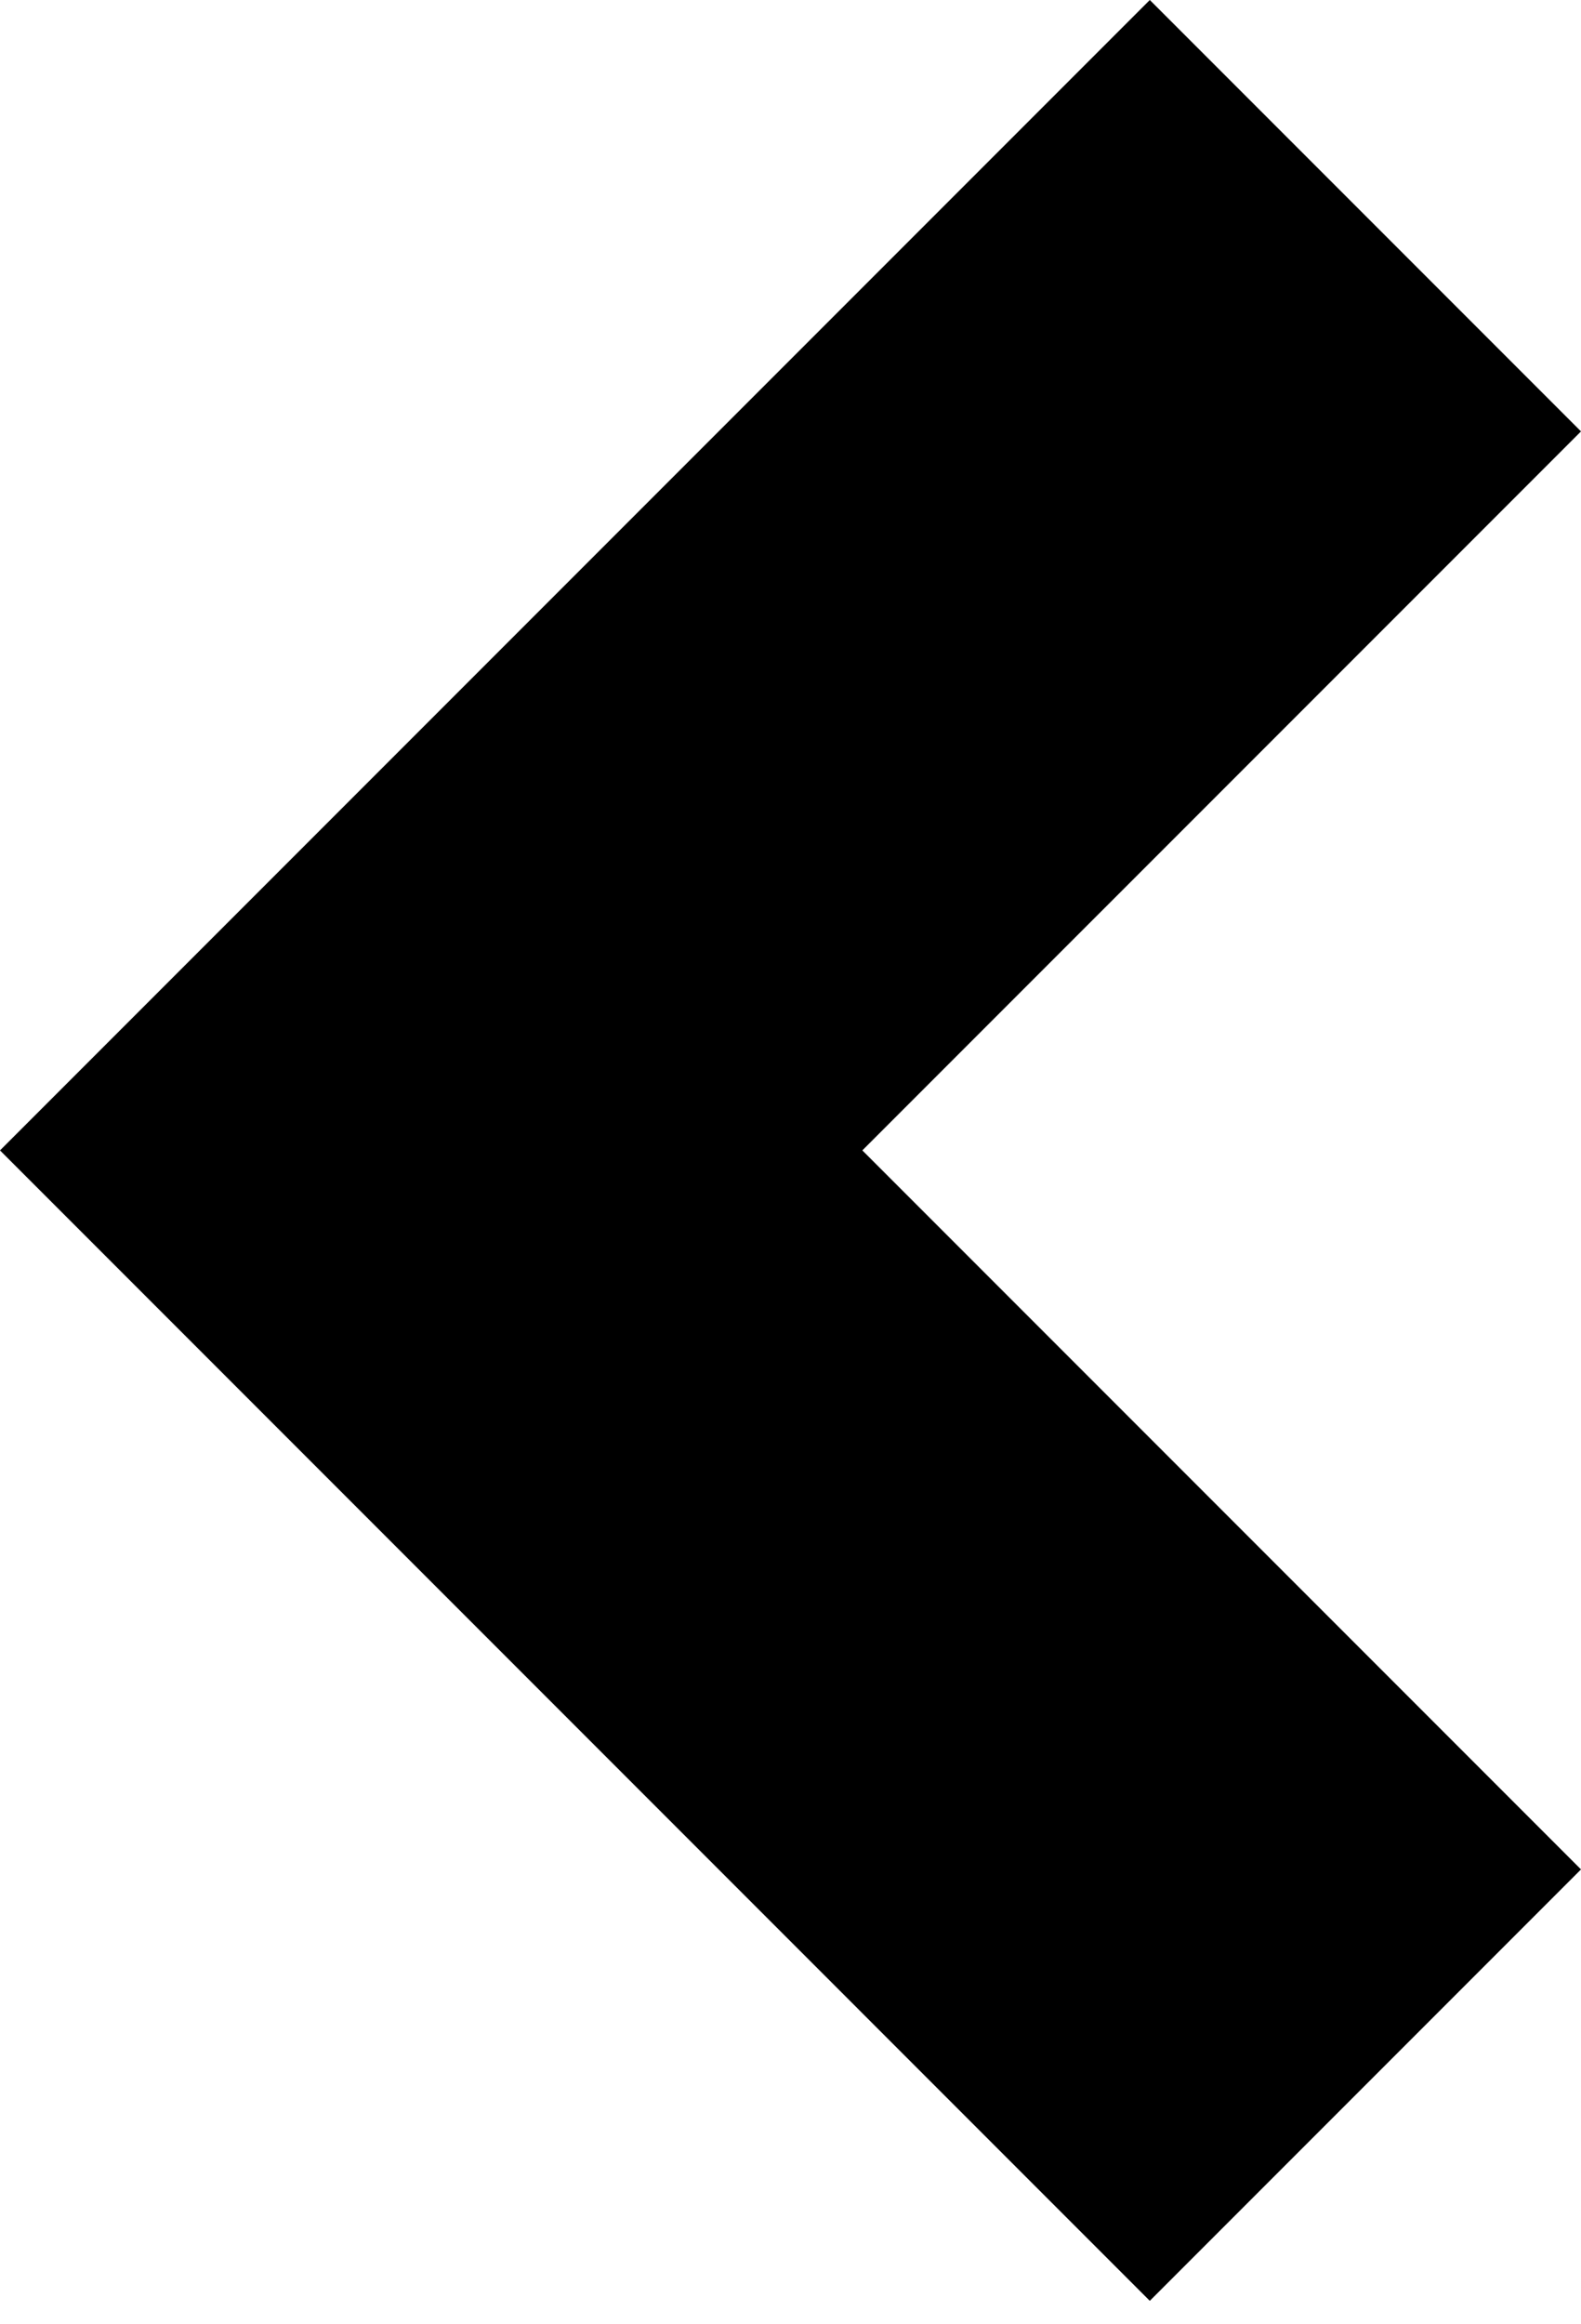 <svg width="49" height="72" viewBox="0 0 49 72" fill="none" xmlns="http://www.w3.org/2000/svg">
<path d="M35.636 0L0 35.636L35.636 71.273L49 57.909L26.727 35.636L49 13.364L35.636 0Z" fill="black"/>
</svg>
